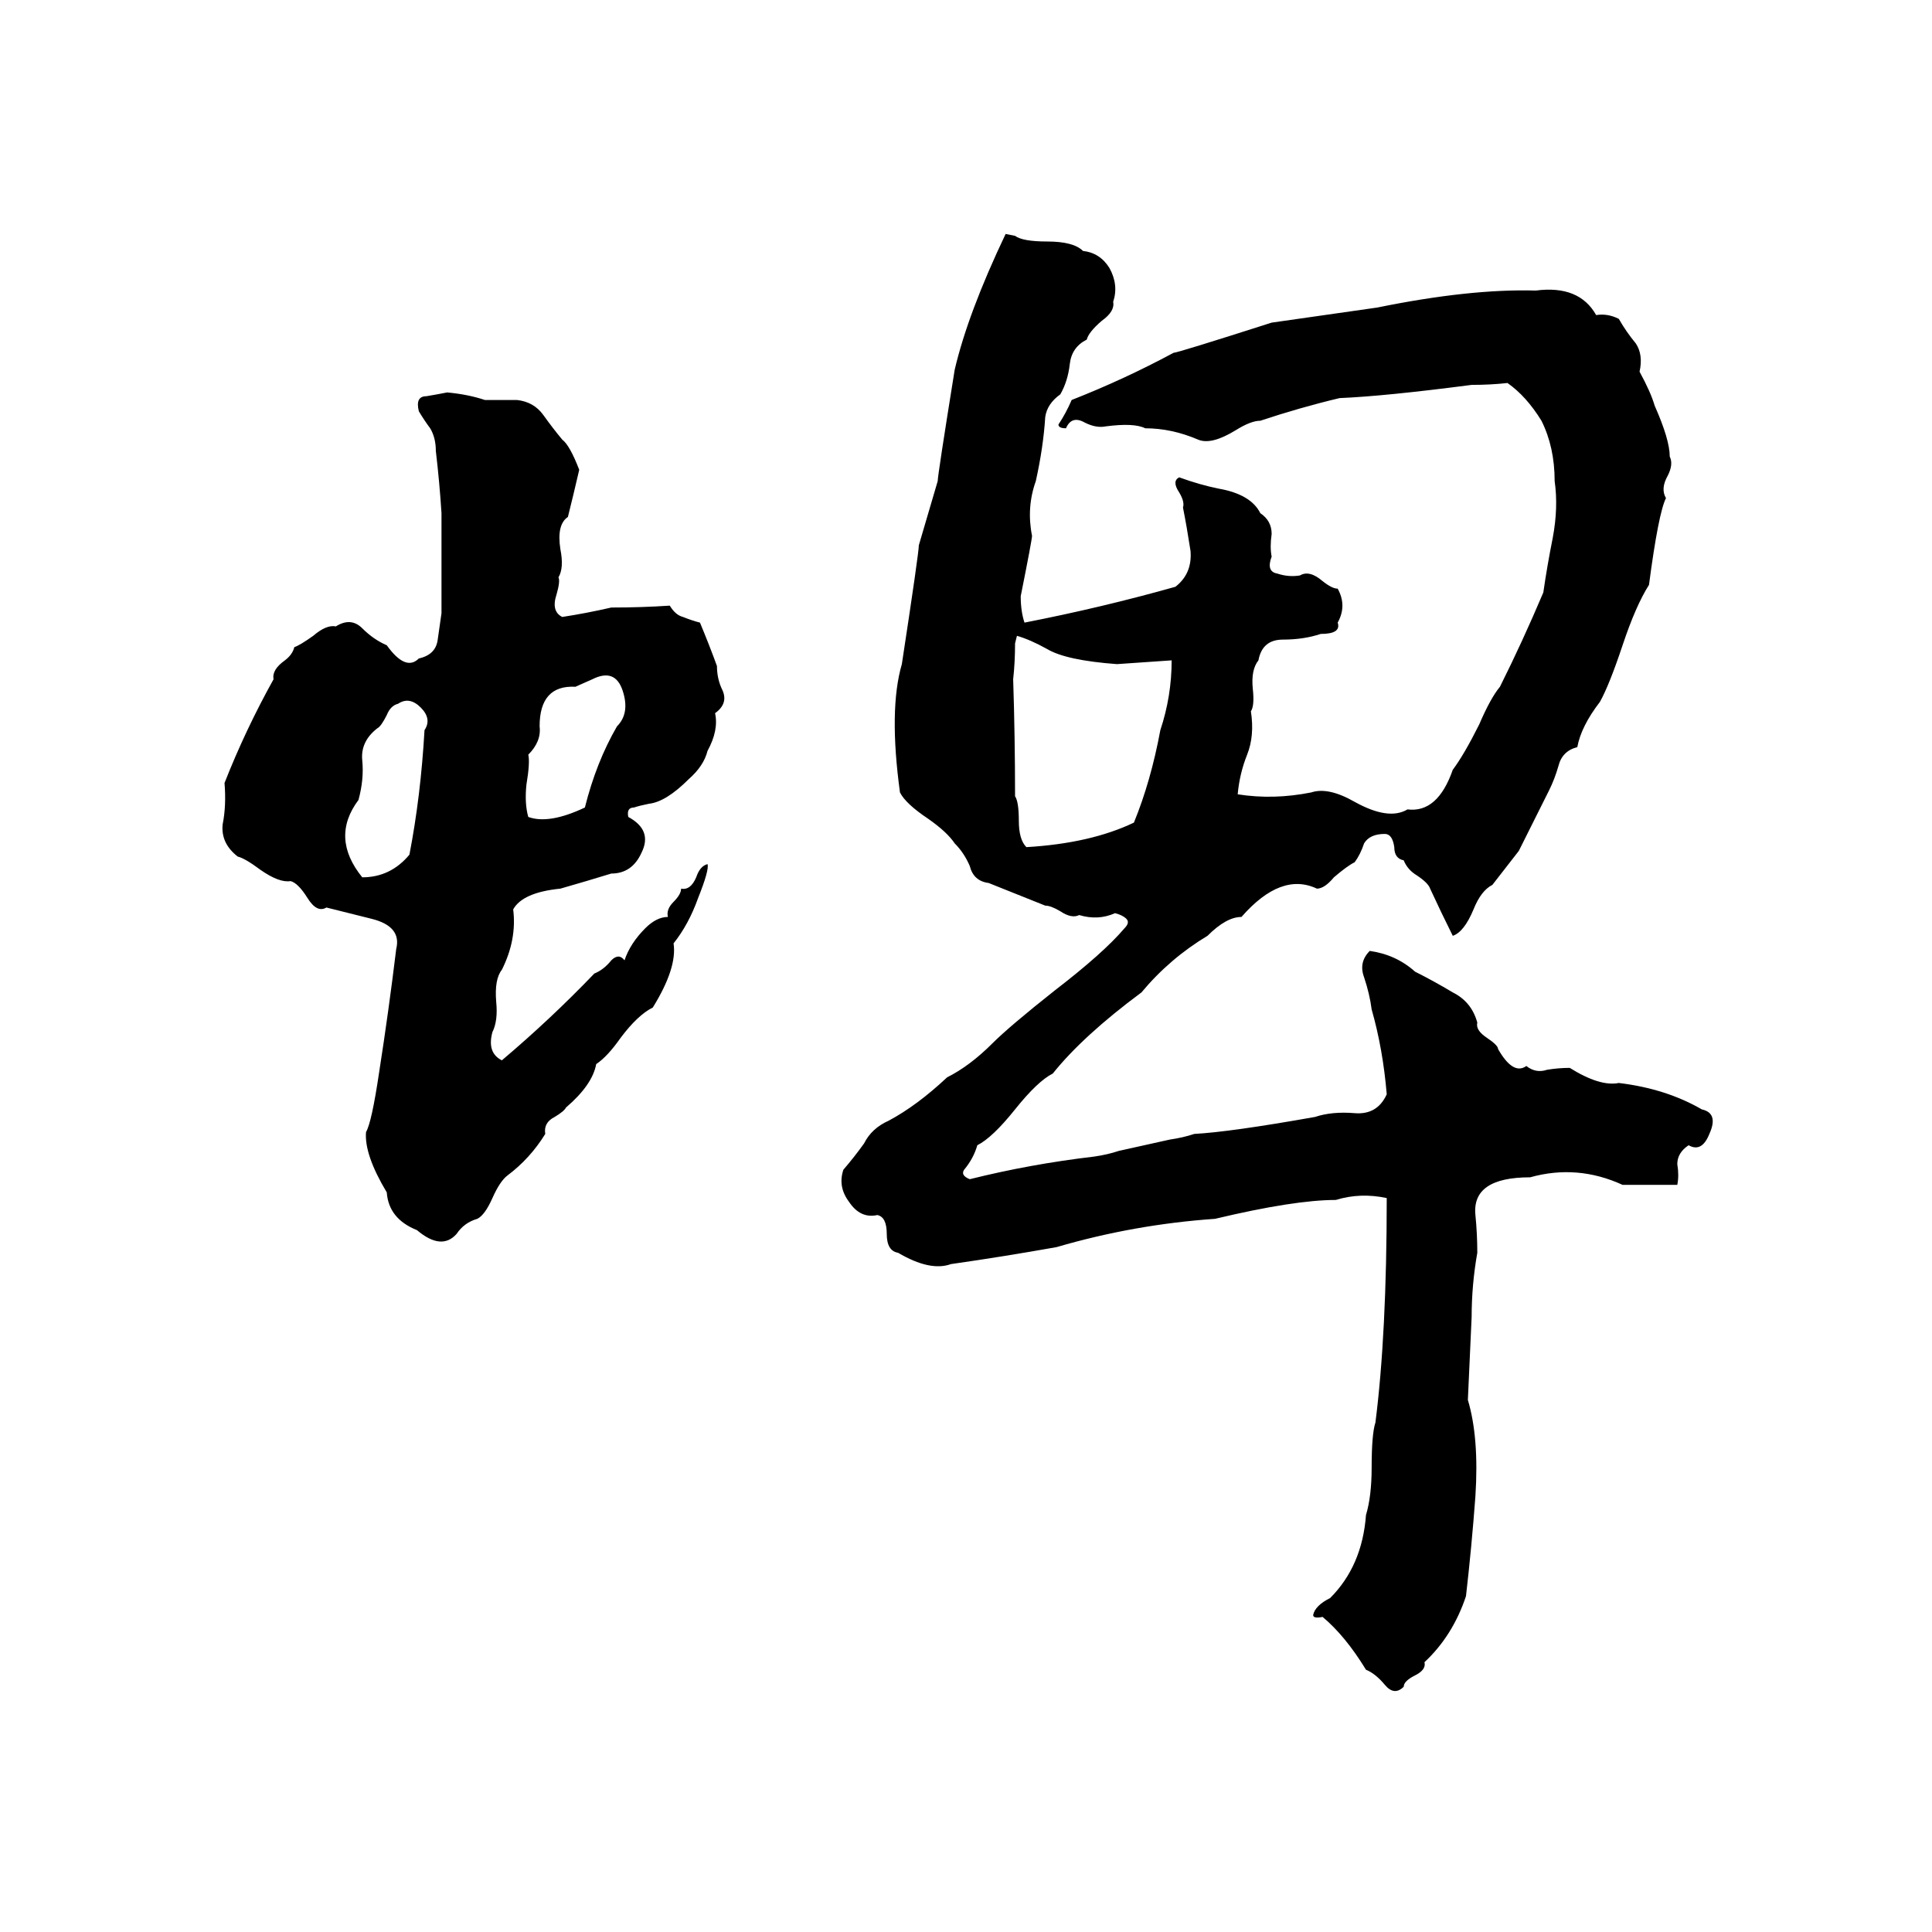 <svg xmlns="http://www.w3.org/2000/svg" viewBox="0 -800 1024 1024">
	<path fill="#000000" d="M533 -676L538 -675Q542 -672 555 -672Q569 -672 574 -667Q583 -666 588 -658Q593 -649 590 -640Q591 -635 584 -630Q577 -624 576 -620Q568 -616 567 -607Q566 -598 562 -591Q555 -586 554 -579Q553 -563 549 -545Q544 -531 547 -516Q547 -514 541 -484Q541 -476 543 -470Q584 -478 623 -489Q632 -496 631 -508Q629 -521 627 -531Q628 -534 625 -539Q621 -545 625 -547Q636 -543 646 -541Q663 -538 668 -528Q674 -524 674 -517Q673 -510 674 -505Q671 -497 677 -496Q683 -494 689 -495Q694 -498 701 -492Q706 -488 709 -488Q714 -479 709 -470Q711 -464 700 -464Q691 -461 680 -461Q669 -461 667 -450Q663 -445 664 -435Q665 -426 663 -423Q665 -410 661 -400Q657 -390 656 -379Q675 -376 695 -380Q704 -383 718 -375Q736 -365 746 -371Q762 -369 770 -392Q776 -400 784 -416Q790 -430 795 -436Q807 -460 818 -486Q820 -500 823 -515Q826 -531 824 -545Q824 -563 817 -577Q809 -590 799 -597Q790 -596 780 -596Q734 -590 710 -589Q689 -584 668 -577Q663 -577 655 -572Q642 -564 635 -567Q621 -573 607 -573Q601 -576 586 -574Q581 -573 575 -576Q568 -580 565 -573Q561 -573 561 -575Q565 -581 568 -588Q596 -599 622 -613Q624 -613 674 -629Q702 -633 730 -637Q779 -647 814 -646Q837 -649 846 -633Q852 -634 858 -631Q862 -624 867 -618Q871 -612 869 -603Q875 -592 877 -585Q885 -567 885 -558Q887 -554 884 -548Q880 -541 883 -536Q879 -528 874 -490Q867 -479 860 -458Q853 -437 848 -428Q838 -415 836 -404Q828 -402 826 -394Q824 -387 821 -381Q813 -365 805 -349Q798 -340 791 -331Q785 -328 781 -318Q776 -306 770 -304Q764 -316 758 -329Q757 -332 751 -336Q746 -339 744 -344Q739 -345 739 -351Q738 -358 734 -358Q726 -358 723 -353Q721 -347 718 -343Q714 -341 707 -335Q702 -329 698 -329Q679 -338 658 -314Q650 -314 640 -304Q620 -292 605 -274Q574 -251 558 -231Q550 -227 538 -212Q526 -197 518 -193Q516 -186 511 -180Q509 -177 514 -175Q546 -183 580 -187Q587 -188 593 -190L620 -196Q627 -197 633 -199Q652 -200 697 -208Q706 -211 718 -210Q730 -209 735 -220Q733 -244 727 -265Q726 -273 723 -282Q720 -290 726 -296Q740 -294 750 -285Q760 -280 770 -274Q780 -269 783 -258Q782 -254 788 -250Q794 -246 794 -244Q802 -230 809 -235Q814 -231 820 -233Q826 -234 832 -234Q848 -224 858 -226Q883 -223 902 -212Q911 -210 906 -199Q902 -189 895 -193Q889 -189 889 -183Q890 -177 889 -172Q875 -172 860 -172Q836 -183 811 -176Q780 -176 782 -156Q783 -146 783 -136Q780 -119 780 -102Q779 -80 778 -58Q784 -38 782 -7Q780 20 777 46Q770 67 755 81Q756 85 750 88Q744 91 744 94Q739 99 734 93Q729 87 724 85Q713 67 701 57Q696 58 696 56Q697 51 705 47Q722 30 724 3Q727 -7 727 -22Q727 -40 729 -46Q735 -93 735 -165Q721 -168 708 -164Q686 -164 644 -154Q601 -151 560 -139Q532 -134 504 -130Q493 -126 476 -136Q470 -137 470 -146Q470 -155 465 -156Q456 -154 450 -163Q444 -171 447 -180Q453 -187 458 -194Q462 -202 471 -206Q486 -214 502 -229Q514 -235 526 -247Q535 -256 559 -275Q585 -295 596 -308Q599 -311 597 -313Q595 -315 591 -316Q582 -312 572 -315Q568 -313 562 -317Q557 -320 554 -320Q539 -326 524 -332Q516 -333 514 -341Q511 -348 506 -353Q502 -359 492 -366Q480 -374 477 -380Q471 -424 478 -448Q487 -507 487 -511Q492 -528 497 -545Q497 -548 506 -604Q513 -634 533 -676ZM237 -592Q248 -591 257 -588Q266 -588 274 -588Q283 -587 288 -580Q293 -573 298 -567Q302 -564 307 -551Q304 -538 301 -526Q295 -522 297 -509Q299 -499 296 -494Q297 -492 295 -485Q292 -476 298 -473Q311 -475 324 -478Q340 -478 355 -479Q358 -474 362 -473Q367 -471 371 -470Q376 -458 380 -447Q380 -440 383 -434Q386 -427 379 -422Q381 -413 375 -402Q373 -394 365 -387Q353 -375 344 -374Q339 -373 336 -372Q332 -372 333 -367Q346 -360 340 -348Q335 -337 324 -337Q311 -333 297 -329Q277 -327 272 -318Q274 -302 266 -286Q262 -281 263 -269Q264 -259 261 -253Q258 -242 266 -238Q292 -260 315 -284Q320 -286 324 -291Q328 -295 331 -291Q334 -300 342 -308Q348 -314 354 -314Q353 -318 357 -322Q361 -326 361 -329Q366 -328 369 -335Q371 -341 375 -342Q376 -339 370 -324Q365 -310 357 -300Q359 -287 346 -266Q338 -262 329 -250Q322 -240 316 -236Q314 -225 300 -213Q299 -211 294 -208Q288 -205 289 -199Q281 -186 269 -177Q265 -174 261 -165Q257 -156 253 -154Q246 -152 242 -146Q234 -137 221 -148Q206 -154 205 -168Q193 -188 194 -200Q197 -205 201 -232Q206 -264 210 -297Q213 -309 197 -313Q185 -316 173 -319Q168 -316 163 -324Q158 -332 154 -333Q148 -332 138 -339Q130 -345 126 -346Q117 -353 118 -363Q120 -373 119 -385Q130 -413 145 -440Q144 -445 151 -450Q155 -453 156 -457Q159 -458 166 -463Q173 -469 178 -468Q186 -473 192 -467Q198 -461 205 -458Q215 -444 222 -451Q231 -453 232 -461Q233 -468 234 -475V-528Q233 -544 231 -561Q231 -568 228 -573Q225 -577 222 -582Q220 -590 226 -590Q232 -591 237 -592ZM539 -463L538 -459Q538 -449 537 -440Q538 -409 538 -378Q540 -375 540 -365Q540 -355 544 -351Q578 -353 601 -364Q610 -386 615 -413Q621 -431 621 -450Q607 -449 592 -448Q565 -450 555 -456Q546 -461 539 -463ZM314 -440L305 -436Q286 -437 286 -415Q287 -407 280 -400Q281 -396 279 -384Q278 -374 280 -367Q291 -363 310 -372Q316 -396 327 -415Q334 -422 330 -434Q326 -446 314 -440ZM211 -427Q207 -426 205 -421Q202 -415 200 -414Q191 -407 192 -397Q193 -387 190 -376Q175 -356 192 -335Q207 -335 217 -347Q223 -378 225 -413Q229 -419 223 -425Q217 -431 211 -427Z"/>
</svg>